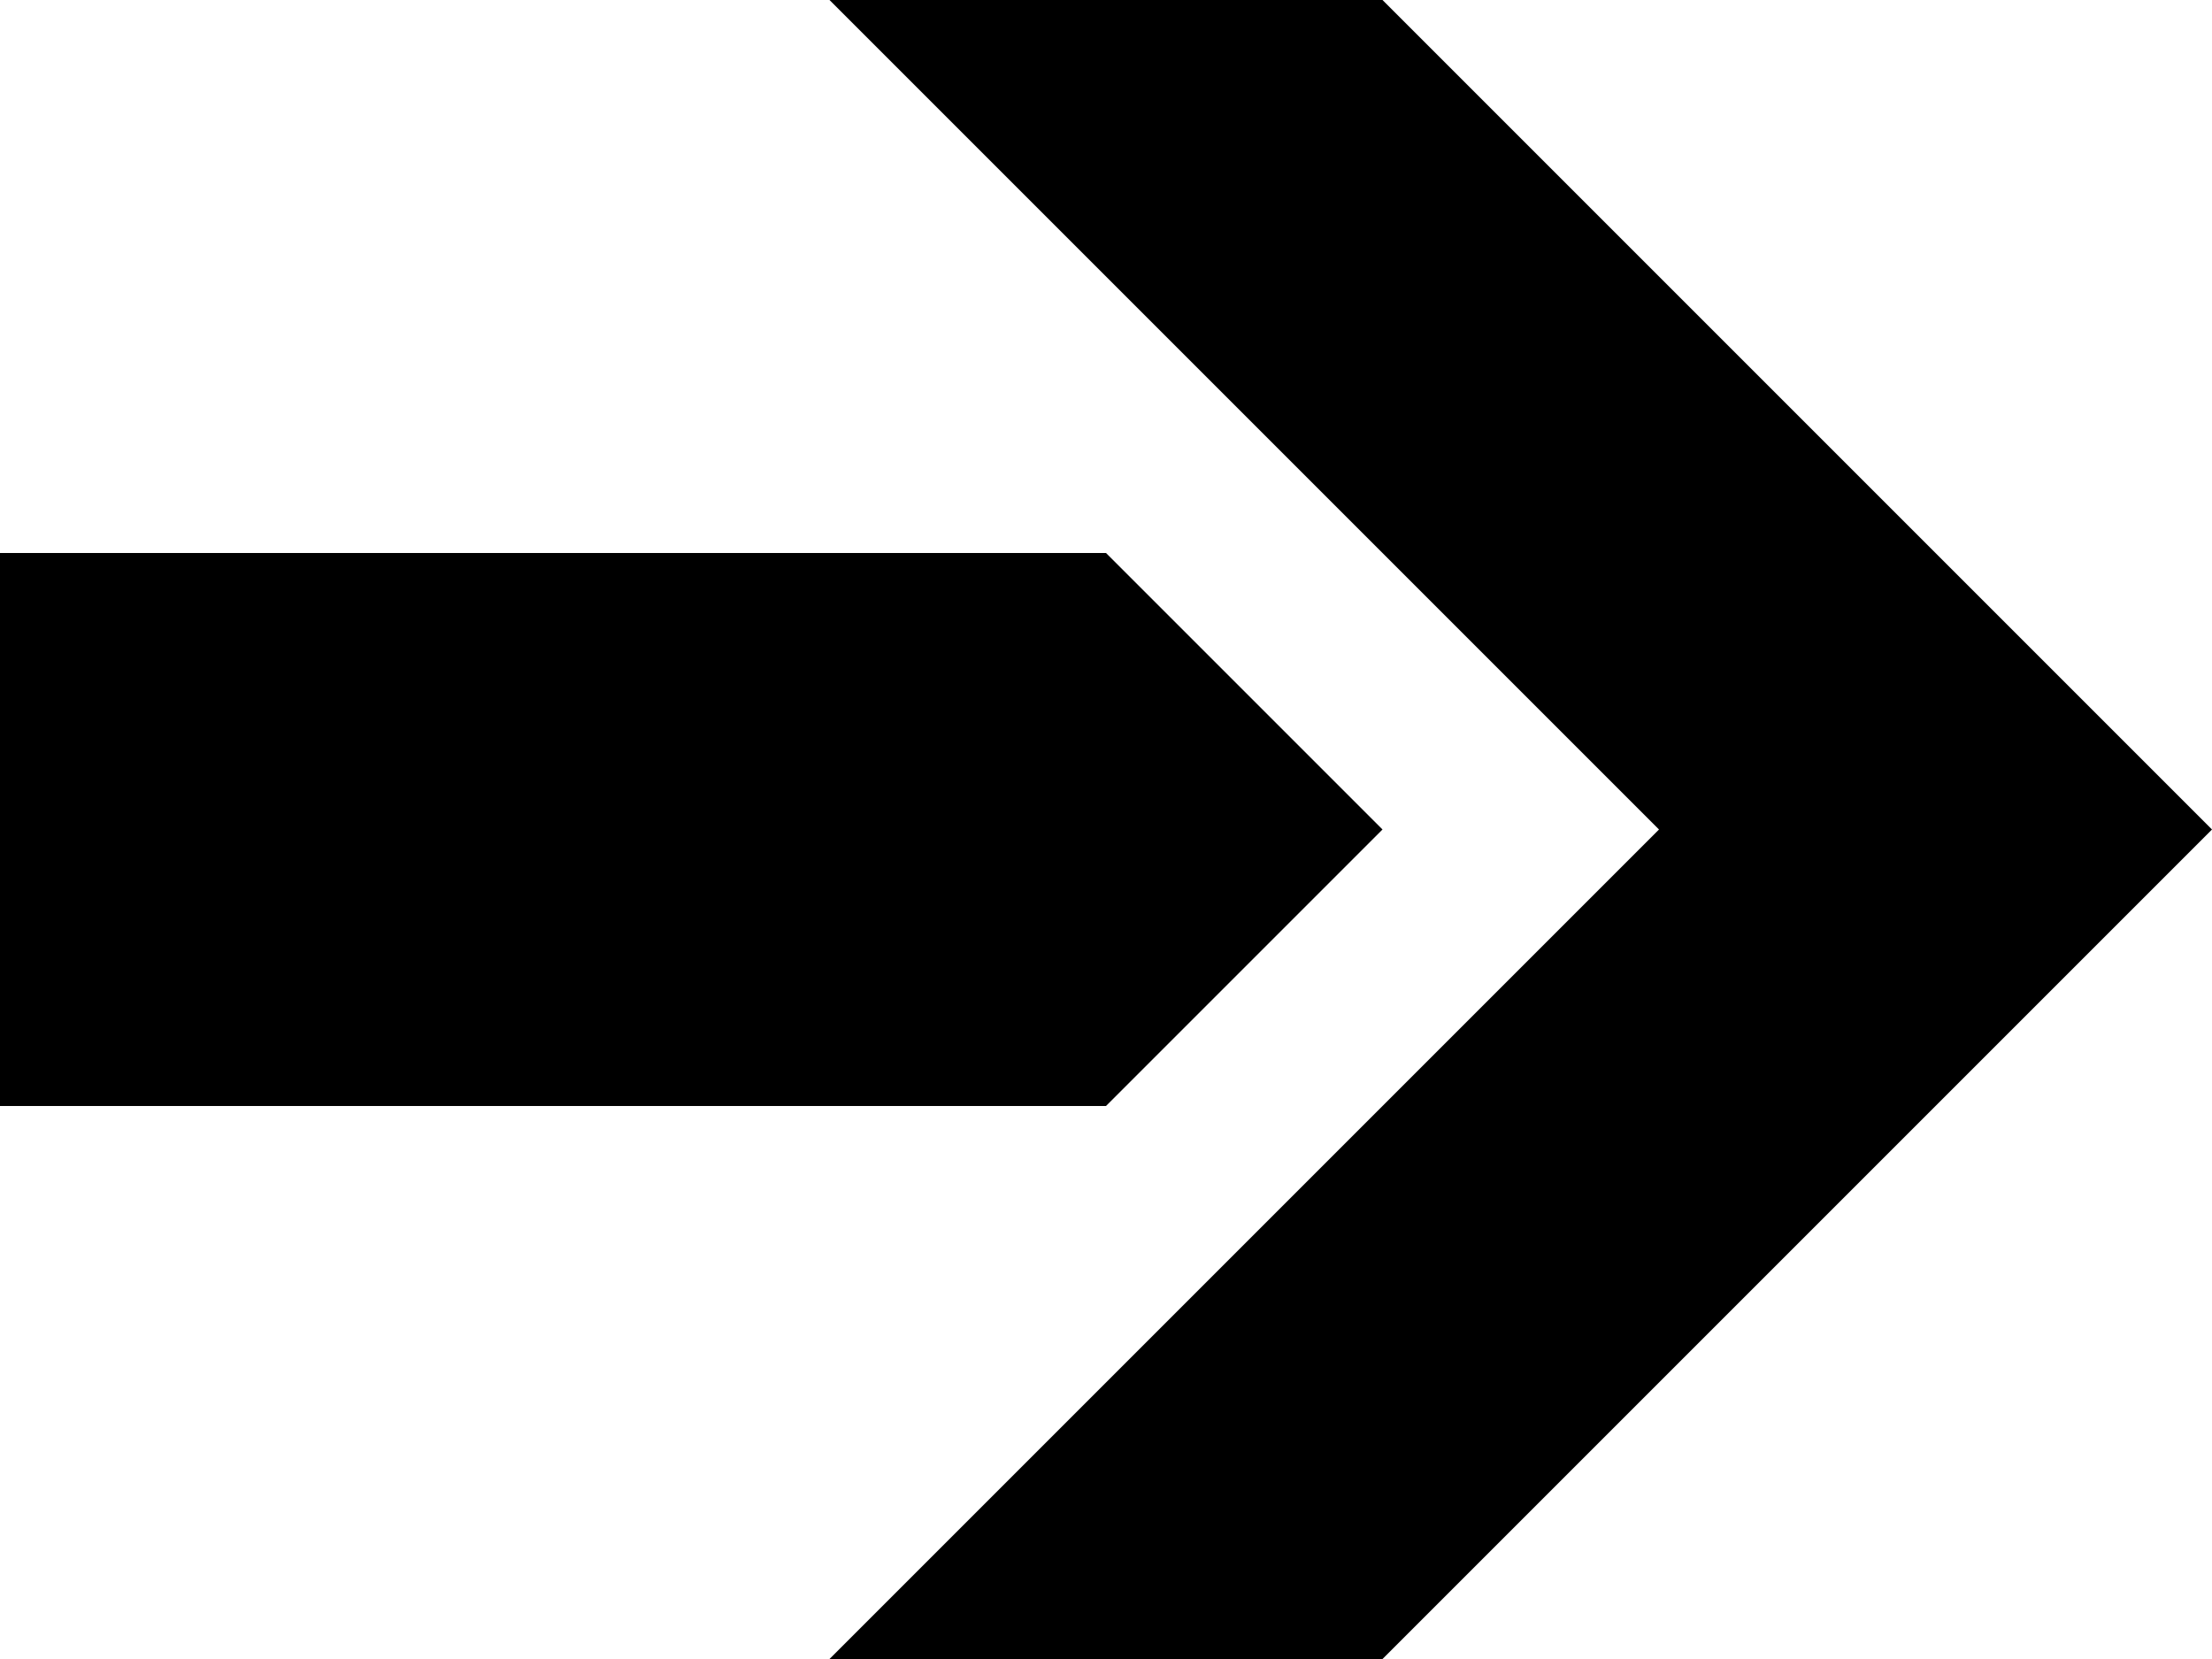 <svg id="Layer_1" data-name="Layer 1" xmlns="http://www.w3.org/2000/svg" viewBox="0 0 576 432"><title>forw</title><polygon points="432 216 216 0 360 0 576 216 360 432 216 432 432 216"/><polyline points="360 216 288 288 0 288 0 144 288 144"/></svg>